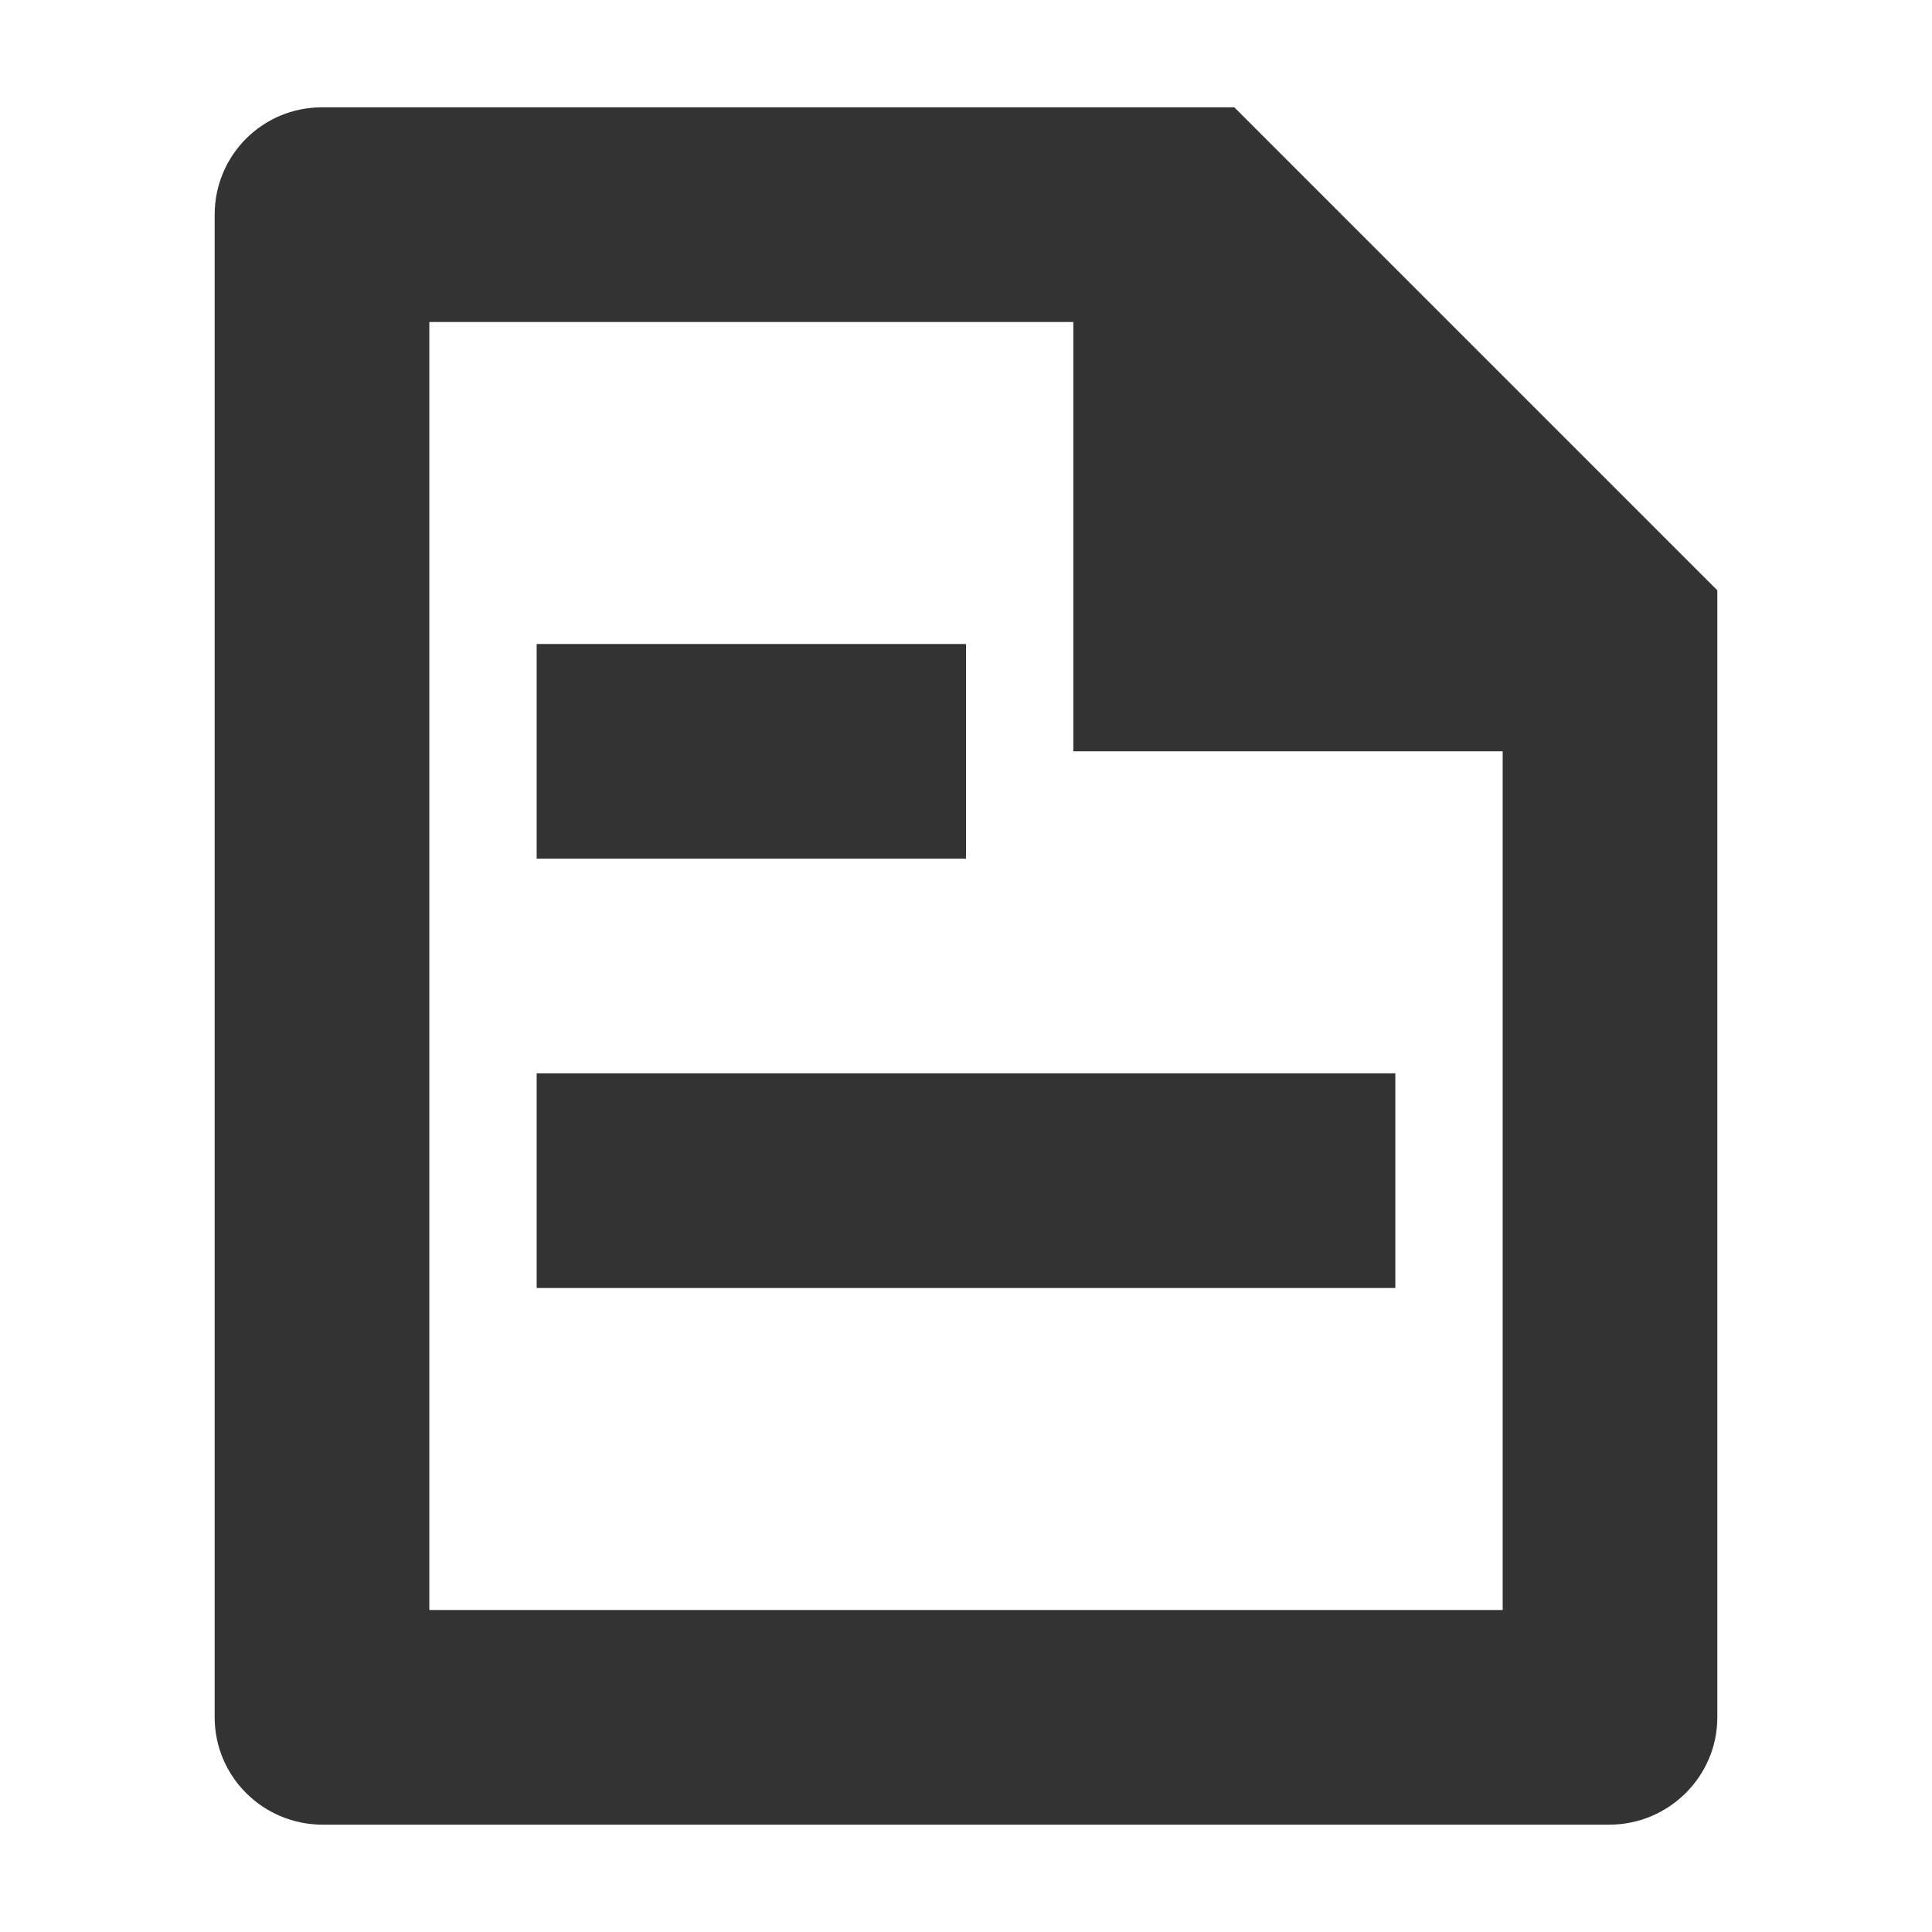 <svg xmlns="http://www.w3.org/2000/svg" width="18" height="18" viewBox="0 0 18 18">
  <g fill="none" fill-rule="evenodd">
    <polygon points="0 0 18 0 18 18 0 18"/>
    <path fill="#333" fill-rule="nonzero" d="M14,7 L10,7 L10,3 L4,3 L4,15 L14,15 L14,7 Z M16,5.5 L16,16 C16,16.549 15.549,17 14.993,17 L3.007,17 C2.45,17 2,16.552 2,15.999 L2,2.001 C2,1.445 2.447,1 2.999,1 L11.5,1 L16,5.5 Z M5,6 L9,6 L9,8 L5,8 L5,6 Z M5,10 L13,10 L13,12 L5,12 L5,10 Z"/>
  </g>
</svg>
